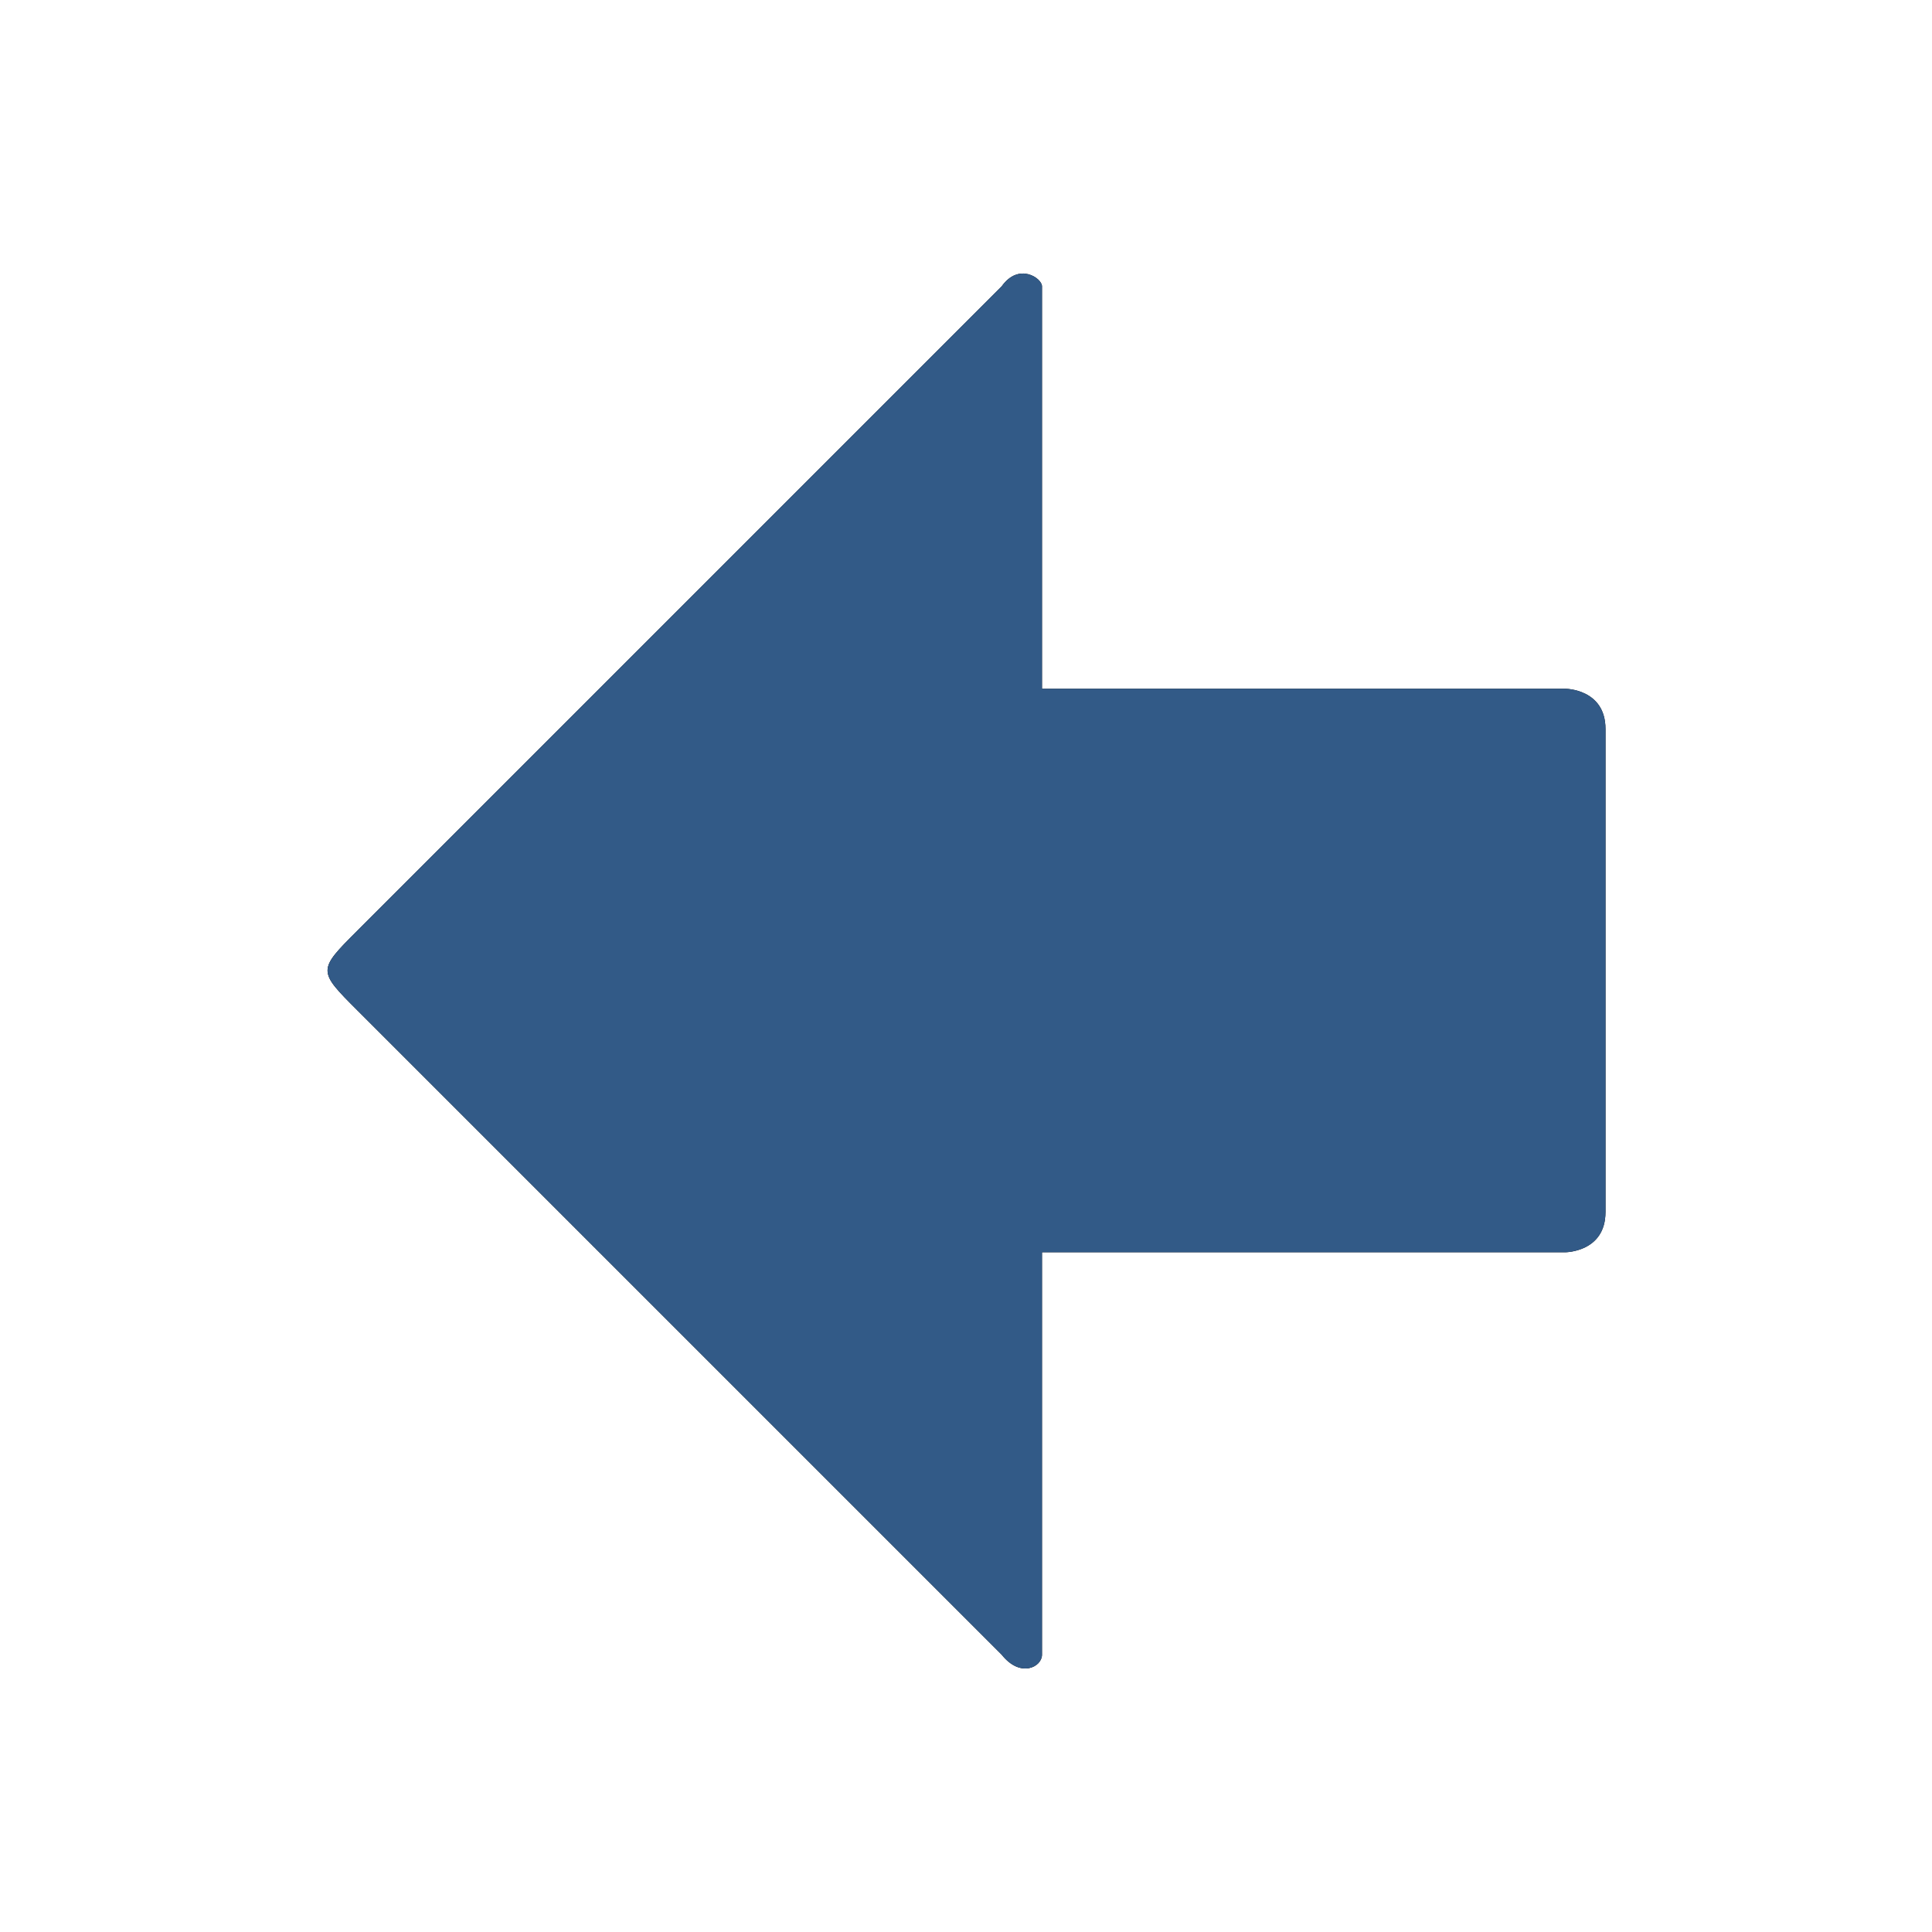 <?xml version="1.0" encoding="UTF-8" standalone="no"?>
<!-- Generator: Adobe Illustrator 9.0, SVG Export Plug-In  -->

<svg
   xmlns:dc="http://purl.org/dc/elements/1.1/"
   xmlns:cc="http://creativecommons.org/ns#"
   xmlns:rdf="http://www.w3.org/1999/02/22-rdf-syntax-ns#"
   xmlns:svg="http://www.w3.org/2000/svg"
   xmlns="http://www.w3.org/2000/svg"
   xmlns:sodipodi="http://sodipodi.sourceforge.net/DTD/sodipodi-0.dtd"
   xmlns:inkscape="http://www.inkscape.org/namespaces/inkscape"
   width="48px"
   height="48px"
   viewBox="0 0 48 48"
   xml:space="preserve"
   id="svg2"
   sodipodi:version="0.32"
   inkscape:version="0.91 r13725"
   sodipodi:docname="fleche_gauche_24x24.svg"
   version="1.1"
   inkscape:export-filename="c:\users\jmcherel\Desktop\fleche_gauche_24x24.png"
   inkscape:export-xdpi="45"
   inkscape:export-ydpi="45"><defs
     id="defs15" /><sodipodi:namedview
     inkscape:window-height="1005"
     inkscape:window-width="1920"
     inkscape:pageshadow="2"
     inkscape:pageopacity="0.0"
     borderopacity="1.0"
     bordercolor="#666666"
     pagecolor="#ffffff"
     id="base"
     showgrid="true"
     inkscape:grid-bbox="true"
     inkscape:grid-points="true"
     inkscape:zoom="7.9375"
     inkscape:cx="29.756248"
     inkscape:cy="9.9749892"
     inkscape:window-x="1911"
     inkscape:window-y="-9"
     inkscape:current-layer="svg2"
     inkscape:window-maximized="1" /><rect
     style="fill:none;fill-opacity:1;fill-rule:evenodd;stroke:none;stroke-width:1px;stroke-linecap:butt;stroke-linejoin:miter;stroke-opacity:1"
     id="rect3313"
     width="48"
     height="48"
     x="0"
     y="-48"
     transform="matrix(0,1,-1,0,0,0)" /><path
     inkscape:connector-curvature="0"
     sodipodi:nodetypes="ccccccccccccc"
     id="path4046"
     d="m 25.888,41.112 c 0,0.3 -0.532,0.588 -1,0 l -16,-16 c -1,-1 -1,-1 0,-2 l 16,-16 c 0.425,-0.598 1,-0.2 1,0 l 0,10 13,0 c 0,0 1,0 1,1 l 0,12 c 0,1 -1,1 -1,1 l -13,0 0,10 z"
     style="fill-rule:nonzero;stroke:none;stroke-width:8;stroke-miterlimit:4;stroke-dasharray:none;stroke-opacity:1" /><path
     inkscape:connector-curvature="0"
     style="fill:#325a87;fill-opacity:1;fill-rule:nonzero;stroke:none;stroke-miterlimit:4"
     d="m 25.888,41.112 c 0,0.3 -0.532,0.588 -1,0 l -16,-16 c -1,-1 -1,-1 0,-2 l 16,-16 c 0.425,-0.598 1,-0.2 1,0 l 0,10 13,0 c 0,0 1,0 1,1 l 0,12 c 0,1 -1,1 -1,1 l -13,0 0,10 z"
     id="path9"
     sodipodi:nodetypes="ccccccccccccc" /></svg>